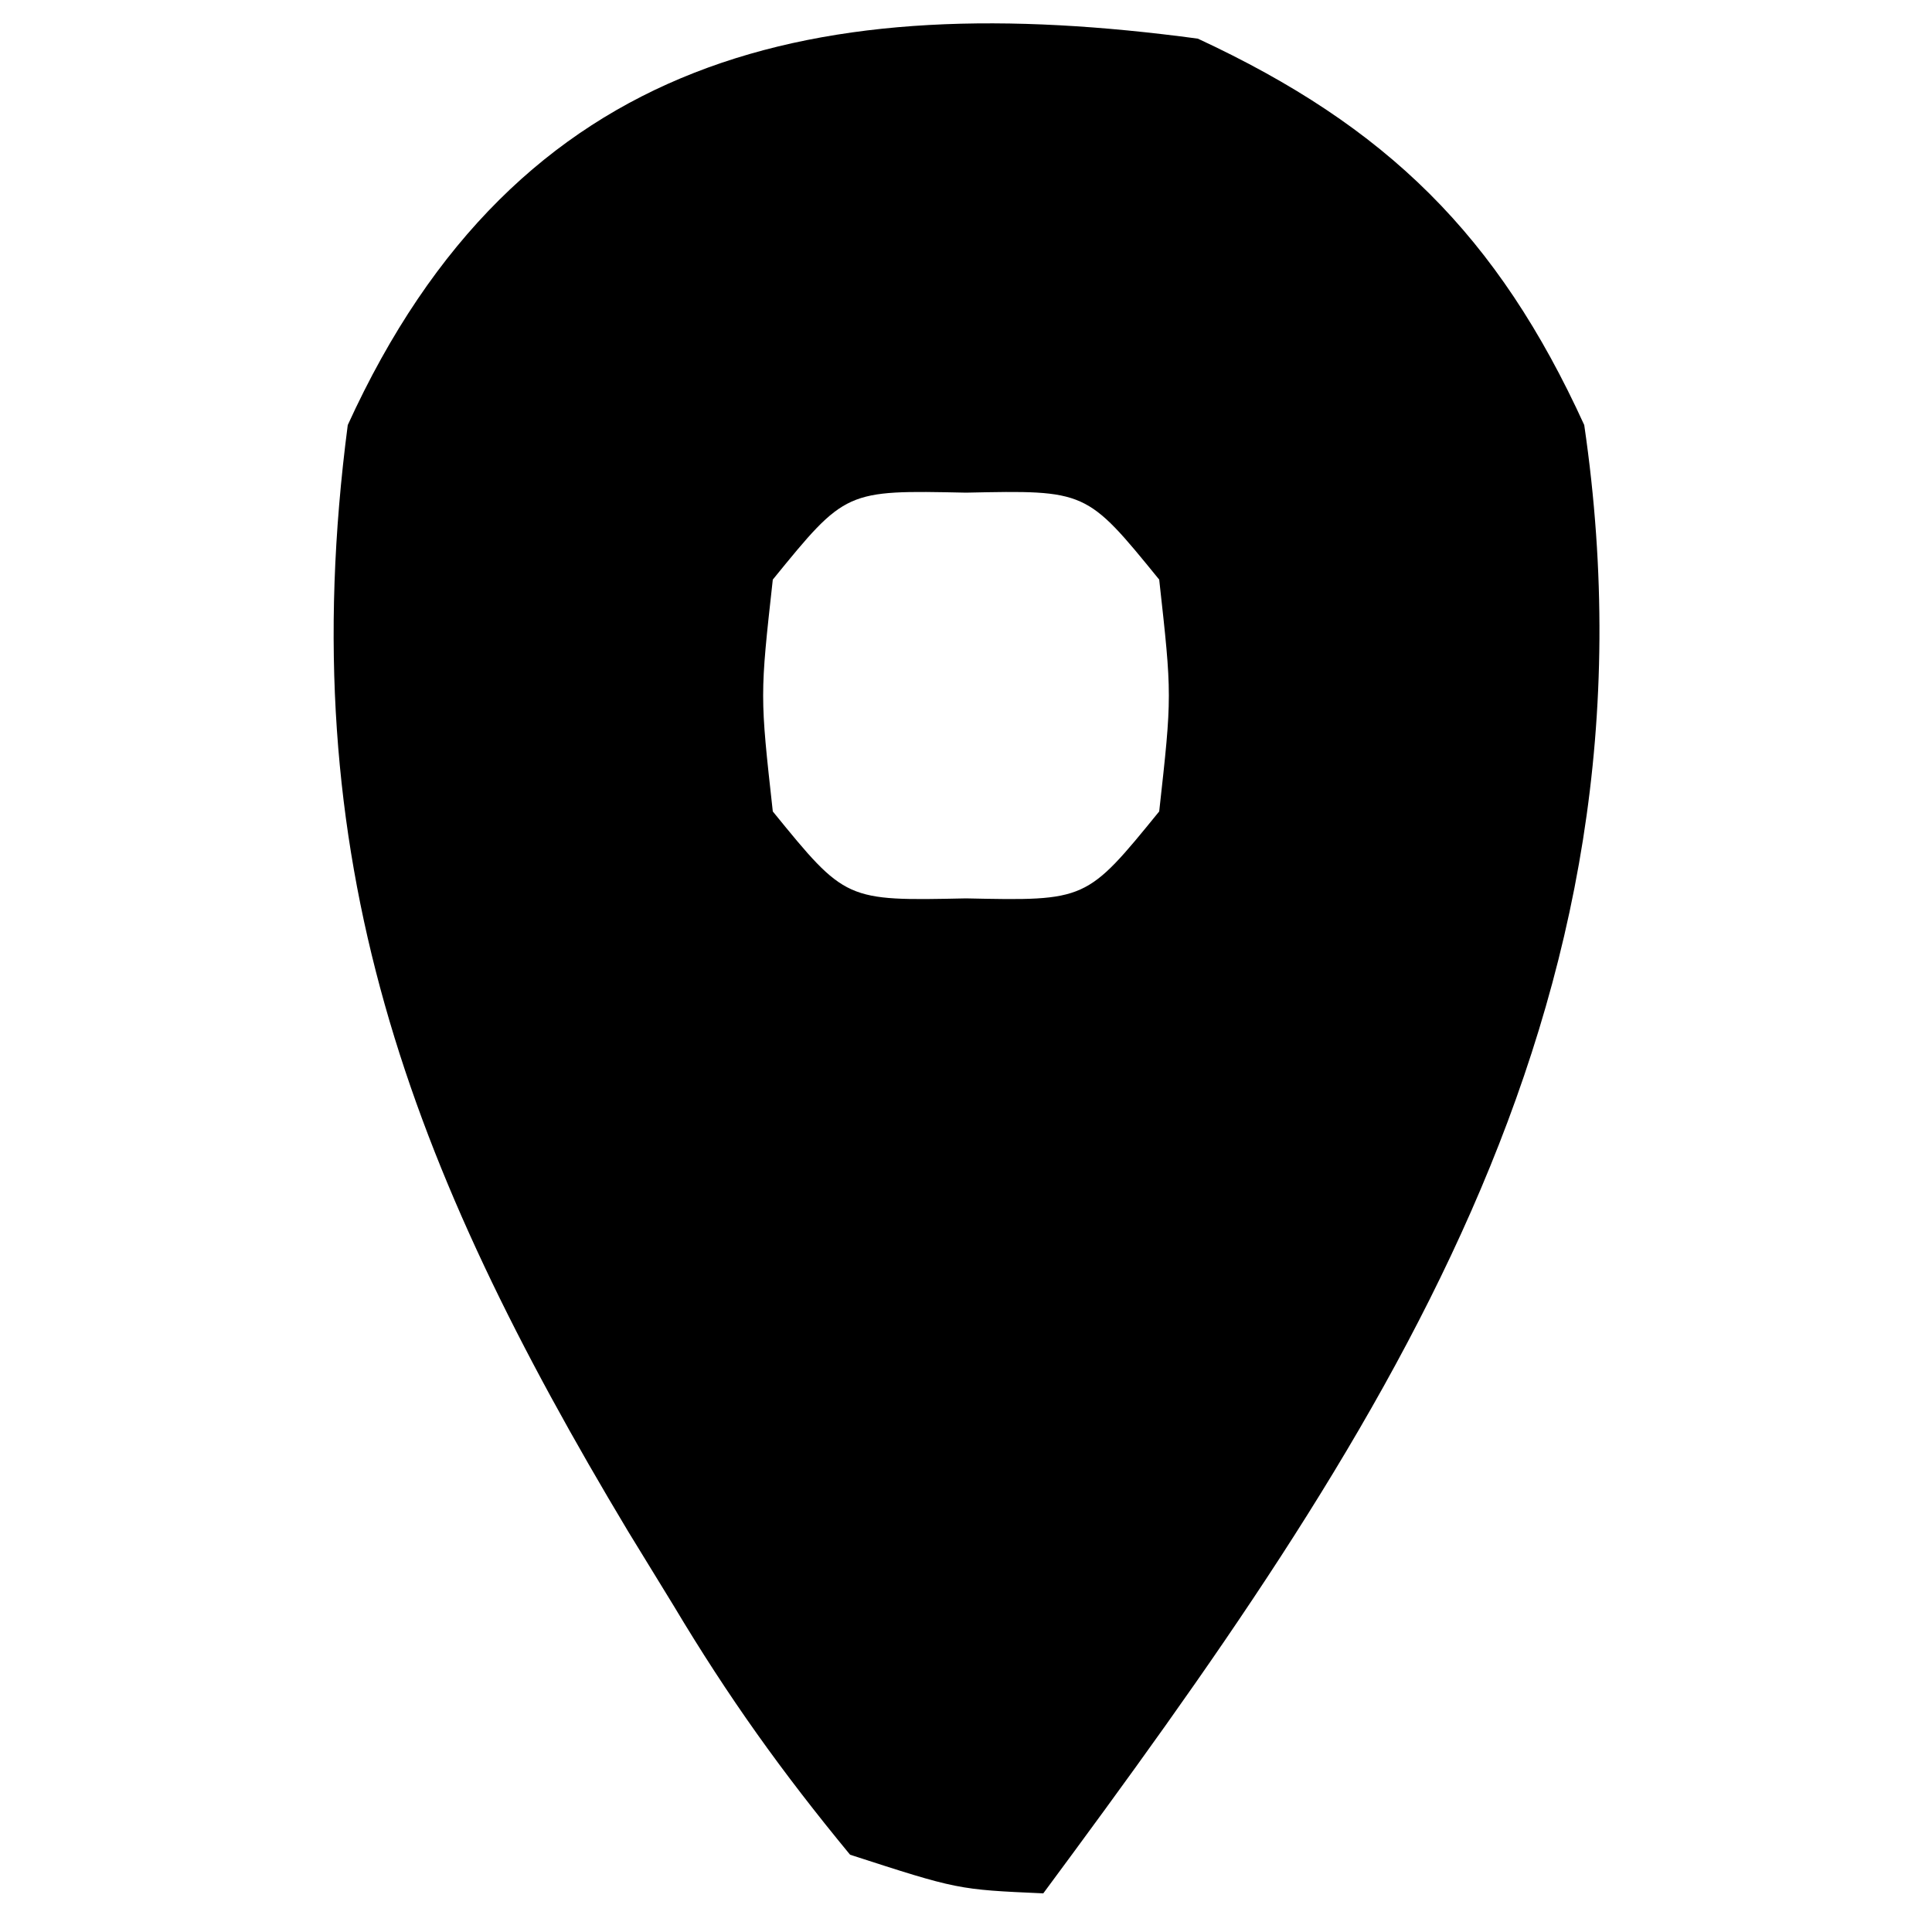 <?xml version="1.0" encoding="UTF-8"?>
<svg version="1.1" xmlns="http://www.w3.org/2000/svg" width="50" height="50">
<path d="M0 0 C4.889 2.27 7.763 5.095 10 10 C12.232 25.248 4.63 36.343 -4 48 C-6.215 47.902 -6.215 47.902 -9 47 C-10.769 44.855 -12.151 42.923 -13.562 40.562 C-13.952 39.926 -14.342 39.289 -14.744 38.633 C-20.397 29.208 -23.47 21.234 -22 10 C-17.594 0.34 -9.815 -1.321 0 0 Z M-11 14 C-11.333 17 -11.333 17 -11 20 C-9.115 22.316 -9.115 22.316 -6 22.25 C-2.885 22.316 -2.885 22.316 -1 20 C-0.667 17 -0.667 17 -1 14 C-2.885 11.684 -2.885 11.684 -6 11.75 C-9.115 11.684 -9.115 11.684 -11 14 Z " fill="#000000" transform="translate(31,1)"/>
</svg>
